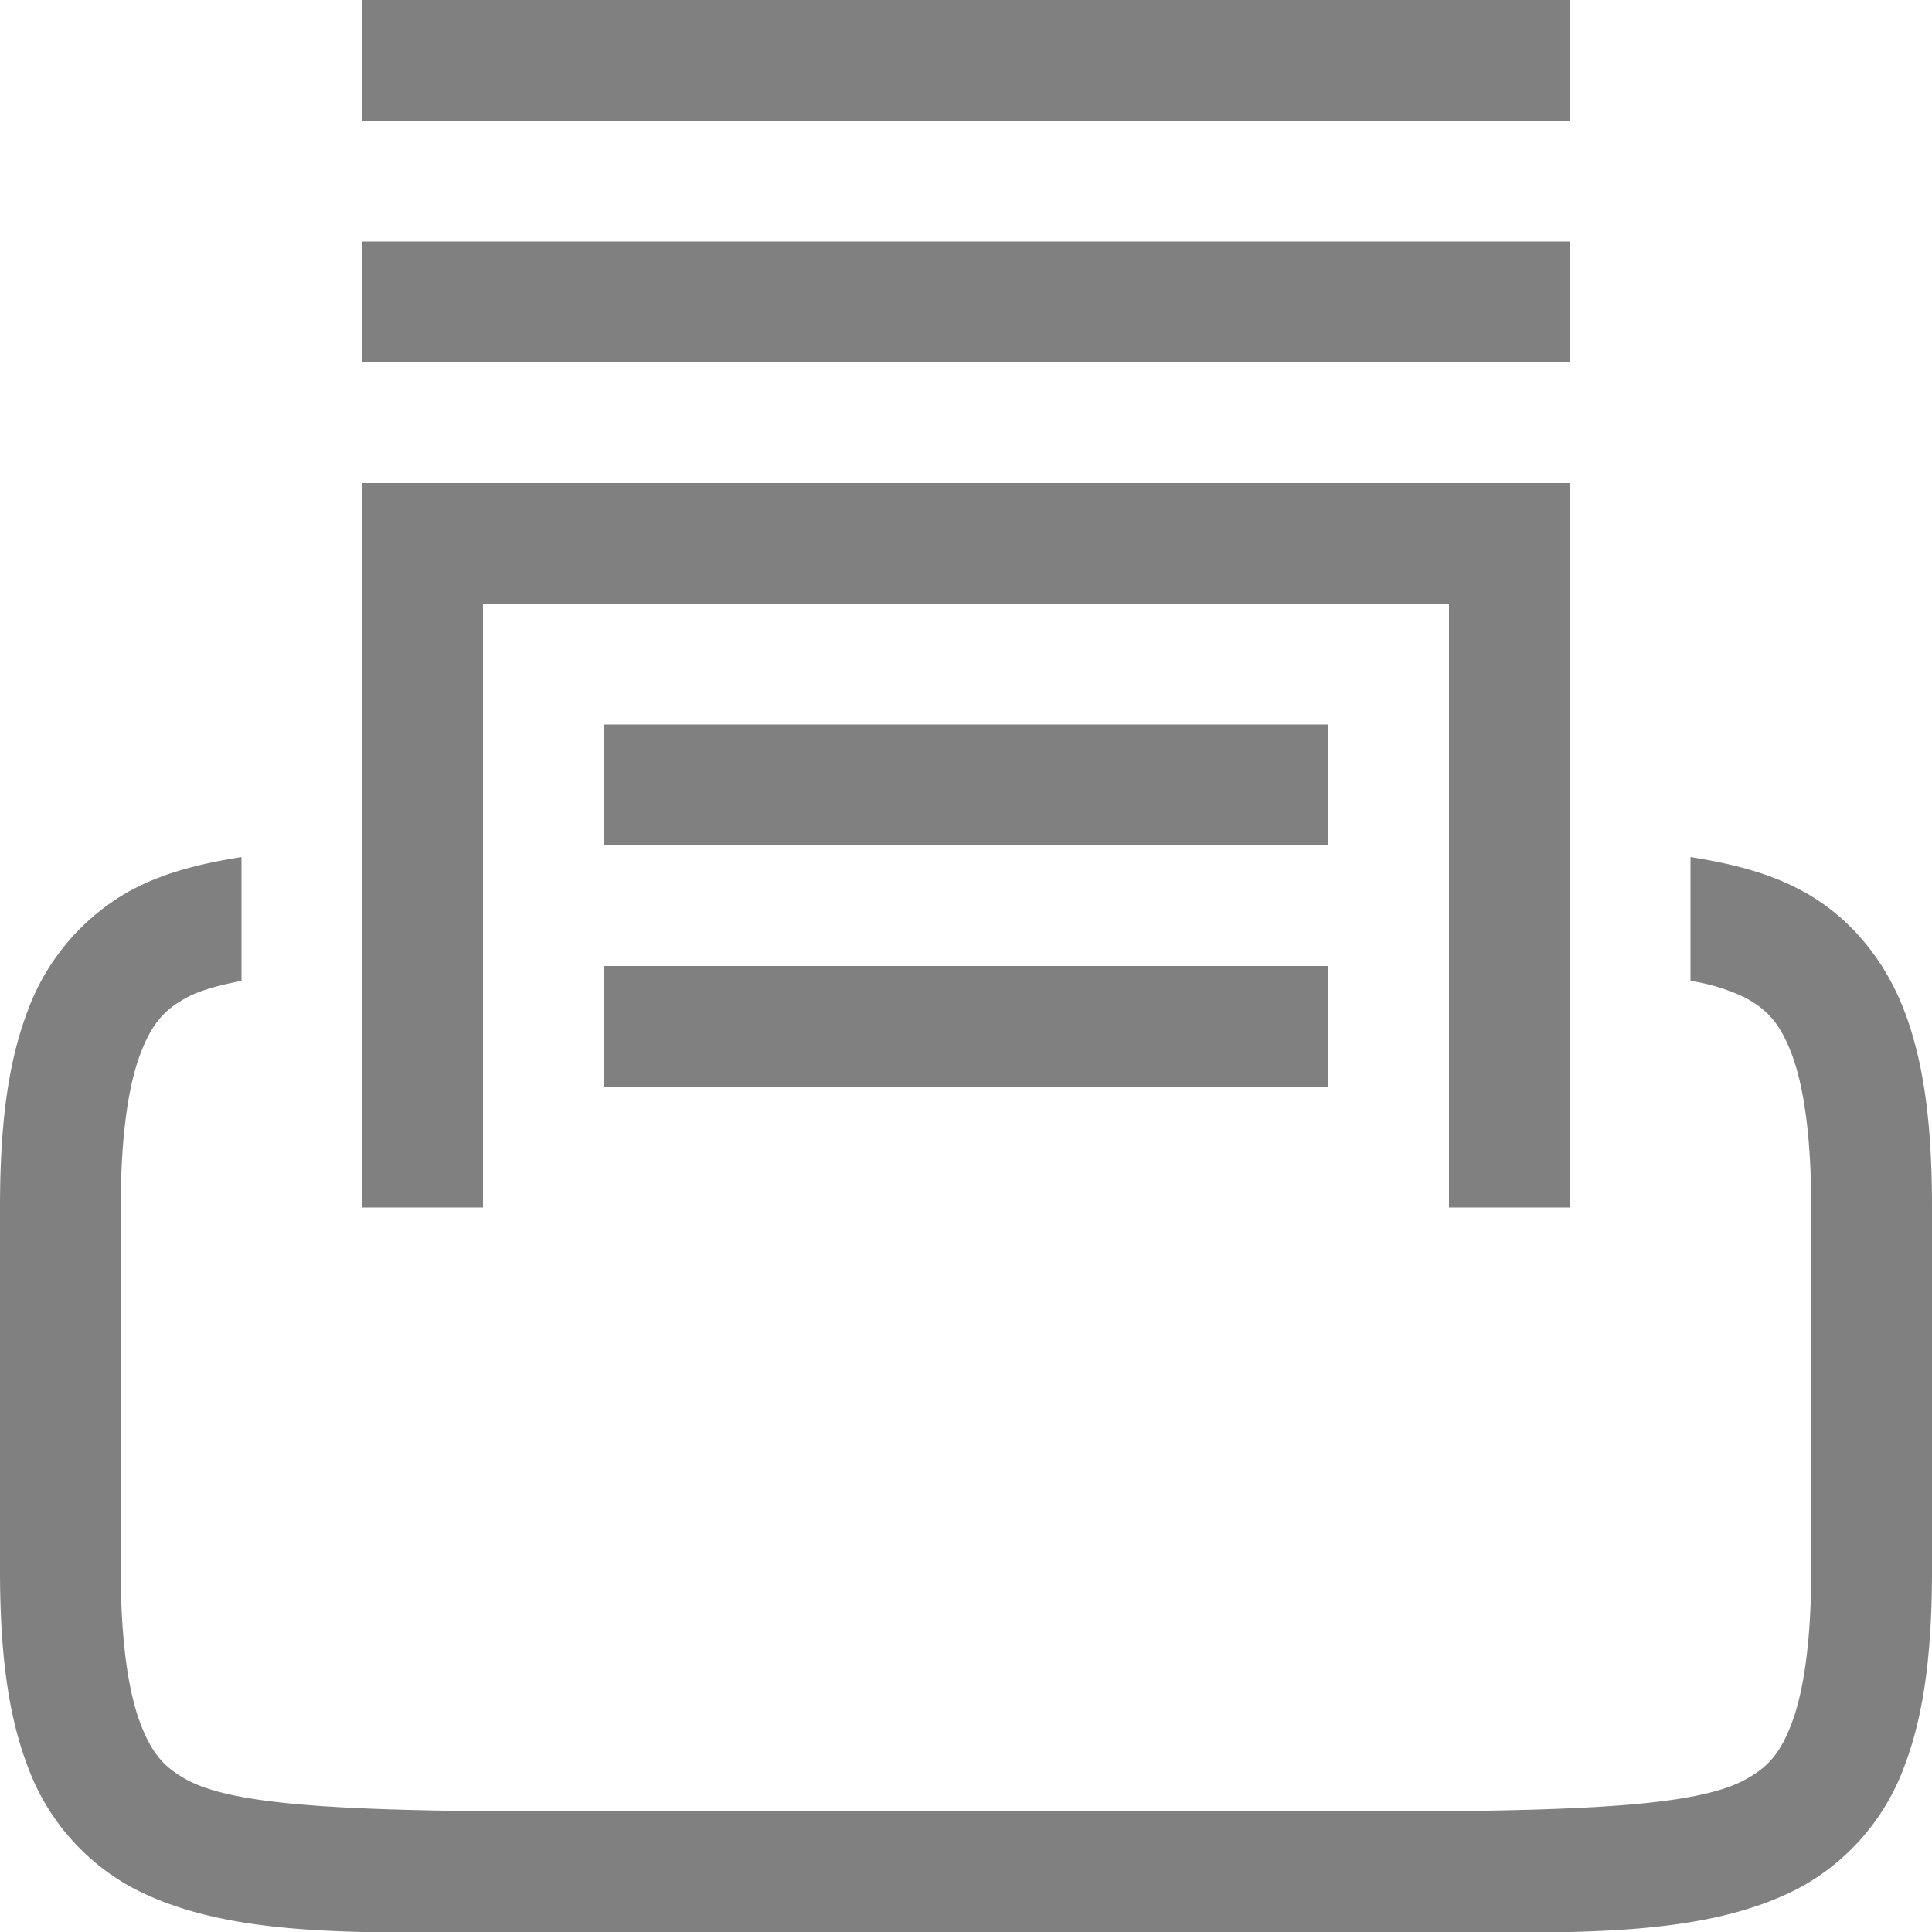 <svg height='16' width='16' xmlns='http://www.w3.org/2000/svg'>
    <g color='#000' transform='translate(-172 -516)'>
        <path d='M175 532c-.75-.018-1.41-.094-1.938-.385a1.88 1.88 0 01-.837-.998c-.165-.438-.225-.96-.225-1.617v-3c0-.658.06-1.179.225-1.617a1.88 1.88 0 01.838-.998c.282-.156.599-.234.937-.287v1.025c-.187.036-.347.08-.455.139-.183.1-.287.212-.385.472-.097.26-.16.674-.16 1.266v3c0 .592.063 1.006.16 1.266.098.26.202.371.385.472.366.202 1.196.247 2.455.262h8c1.259-.015 2.087-.06 2.453-.262.184-.1.29-.212.387-.472.097-.26.16-.674.16-1.266v-3c0-.592-.063-1.006-.16-1.266-.098-.26-.203-.371-.387-.472a1.622 1.622 0 00-.453-.139v-1.025c.338.053.655.131.938.287.376.207.673.56.837.998.165.438.225.96.225 1.617v3c0 .658-.06 1.179-.225 1.617a1.88 1.88 0 01-.838.998c-.526.29-1.188.367-1.937.385z' fill='gray' font-family='sans-serif' font-weight='400' overflow='visible' style='line-height:normal;font-variant-ligatures:normal;font-variant-position:normal;font-variant-caps:normal;font-variant-numeric:normal;font-variant-alternates:normal;font-feature-settings:normal;text-indent:0;text-align:start;text-decoration-line:none;text-decoration-style:solid;text-decoration-color:#000;text-transform:none;text-orientation:mixed;white-space:normal;shape-padding:0;isolation:auto;mix-blend-mode:normal;solid-color:#000;solid-opacity:1;marker:none'/>
        <path d='M175 526v-6h10v6h-1v-5h-8v5z' fill='gray' font-family='sans-serif' font-weight='400' overflow='visible' style='line-height:normal;font-variant-ligatures:normal;font-variant-position:normal;font-variant-caps:normal;font-variant-numeric:normal;font-variant-alternates:normal;font-feature-settings:normal;text-indent:0;text-align:start;text-decoration-line:none;text-decoration-style:solid;text-decoration-color:#000;text-transform:none;text-orientation:mixed;white-space:normal;shape-padding:0;isolation:auto;mix-blend-mode:normal;solid-color:#000;solid-opacity:1;marker:none'/>
        <path d='M177 525v-1h6v1zM177 523v-1h6v1z' fill='gray' font-family='sans-serif' font-weight='400' overflow='visible' style='line-height:normal;font-variant-ligatures:normal;font-variant-position:normal;font-variant-caps:normal;font-variant-numeric:normal;font-variant-alternates:normal;font-feature-settings:normal;text-indent:0;text-align:start;text-decoration-line:none;text-decoration-style:solid;text-decoration-color:#000;text-transform:none;text-orientation:mixed;white-space:normal;shape-padding:0;isolation:auto;mix-blend-mode:normal;solid-color:#000;solid-opacity:1;marker:none'/>
        
        <path d='M175 519v-1h10v1zM175 517v-1h10v1z' fill='gray' font-family='sans-serif' font-weight='400' overflow='visible' style='line-height:normal;font-variant-ligatures:normal;font-variant-position:normal;font-variant-caps:normal;font-variant-numeric:normal;font-variant-alternates:normal;font-feature-settings:normal;text-indent:0;text-align:start;text-decoration-line:none;text-decoration-style:solid;text-decoration-color:#000;text-transform:none;text-orientation:mixed;white-space:normal;shape-padding:0;isolation:auto;mix-blend-mode:normal;solid-color:#000;solid-opacity:1;marker:none'/>
    </g>
</svg>
